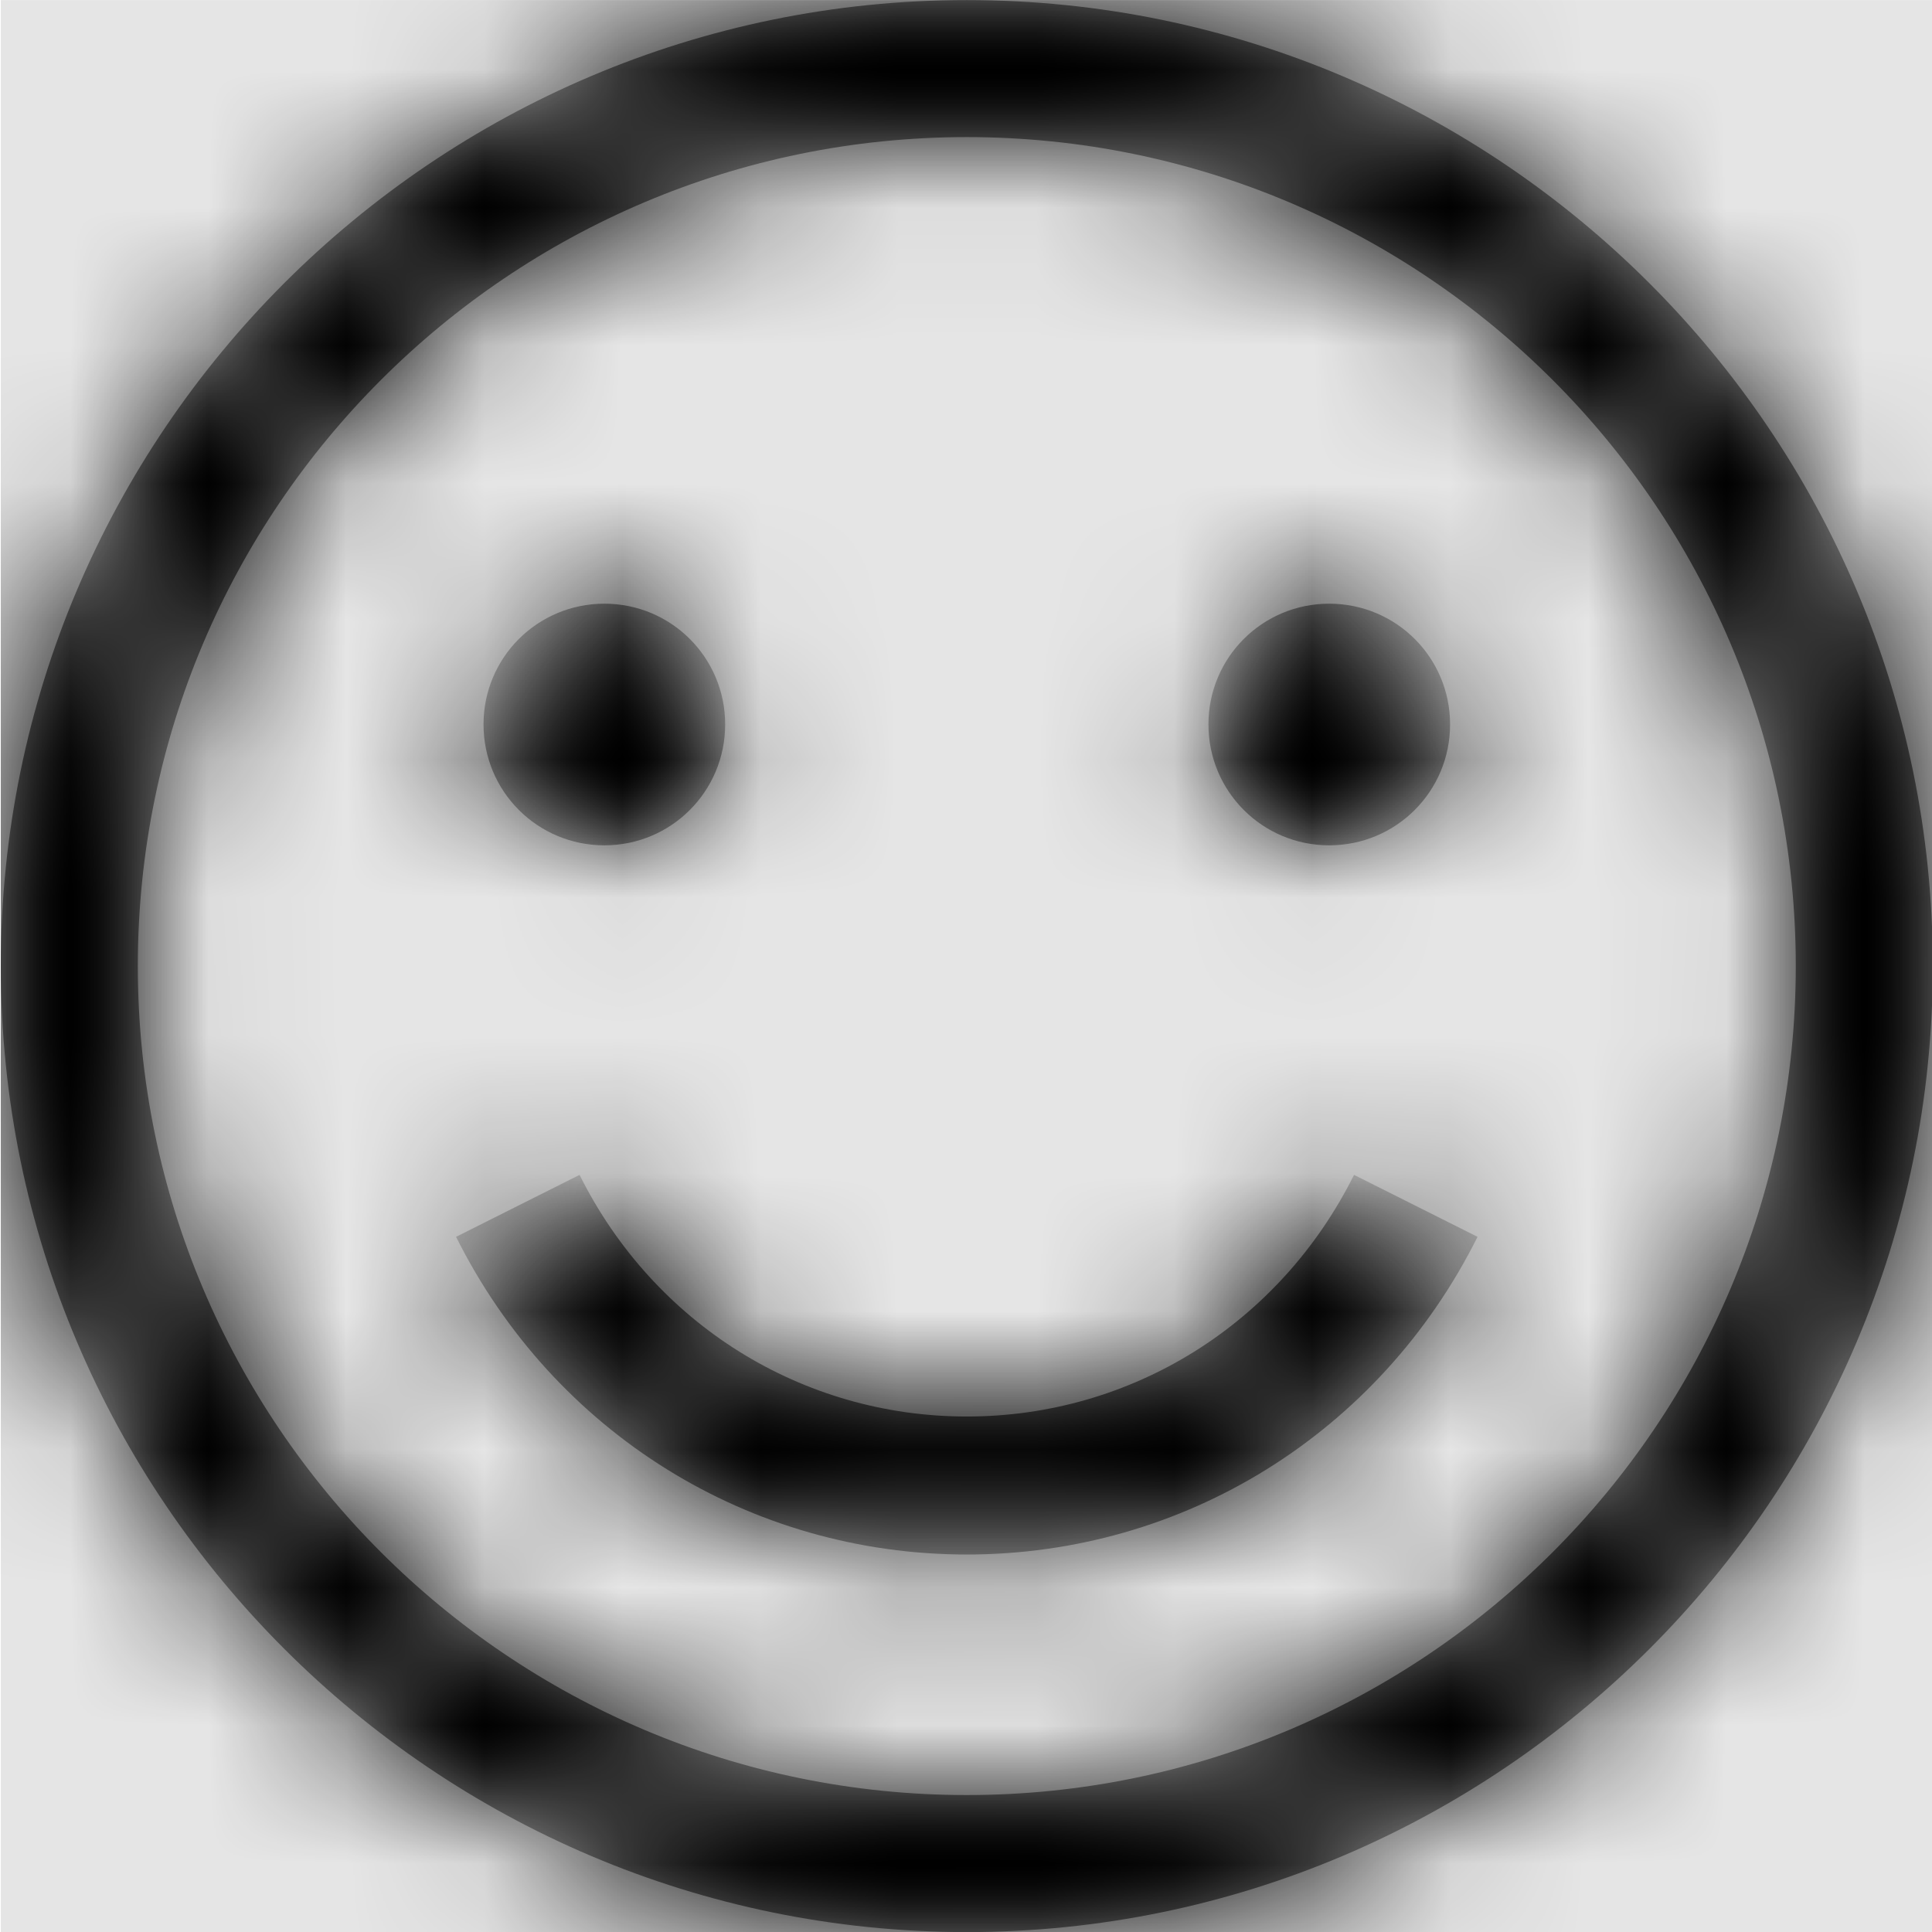 <svg width="1000" height="1000" viewBox="0 0 1000 1000" version="1.1" xmlns="http://www.w3.org/2000/svg" xmlns:xlink="http://www.w3.org/1999/xlink">
<title>feedback-positive-outline</title>
<desc>Created using Figma</desc>
<g id="Canvas" transform="matrix(71.429 0 0 71.429 -71214.3 -5857.14)">
<rect x="997" y="82" width="14" height="14" fill="#E5E5E5"/>
<g id="feedback-positive-outline">
<mask id="mask0_outline" mask-type="alpha">
<g id="Mask">
<use xlink:href="#path0_fill" transform="translate(997 82)" fill="#FFFFFF"/>
</g>
</mask>
<g id="Mask" mask="url(#mask0_outline)">
<use xlink:href="#path0_fill" transform="translate(997 82)"/>
</g>
<g id="&#226;&#134;&#170;&#240;&#159;&#142;&#168;Color" mask="url(#mask0_outline)">
<g id="Rectangle 3">
<use xlink:href="#path1_fill" transform="translate(997 82)"/>
</g>
</g>
</g>
</g>
<defs>
<path id="path0_fill" fill-rule="evenodd" d="M 7 0C 10.861 0 14 3.142 14 7C 14 10.861 10.858 14 7 14C 3.142 14 0 10.858 0 7C 0 3.142 3.138 0 7 0ZM 5.249 5.249C 5.249 5.734 4.858 6.125 4.374 6.125C 3.889 6.125 3.498 5.734 3.498 5.249C 3.498 4.764 3.889 4.374 4.374 4.374C 4.858 4.374 5.249 4.764 5.249 5.249ZM 9.626 4.374C 9.142 4.374 8.751 4.764 8.751 5.249C 8.751 5.734 9.142 6.125 9.626 6.125C 10.111 6.125 10.502 5.734 10.502 5.249C 10.502 4.764 10.111 4.374 9.626 4.374ZM 13.007 7C 13.007 10.314 10.314 13.007 7 13.007C 3.686 13.007 0.993 10.314 0.993 7C 0.993 3.686 3.686 0.993 7 0.993C 10.314 0.993 13.007 3.686 13.007 7ZM 9.806 8.513L 10.701 8.962C 9.99 10.385 8.571 11.264 7 11.264C 5.429 11.264 4.01 10.385 3.299 8.962L 4.194 8.513C 4.733 9.595 5.808 10.264 7 10.264C 8.192 10.264 9.267 9.595 9.806 8.513Z"/>
<path id="path1_fill" fill-rule="evenodd" d="M 0 0L 14 0L 14 14L 0 14L 0 0Z"/>
</defs>
</svg>
